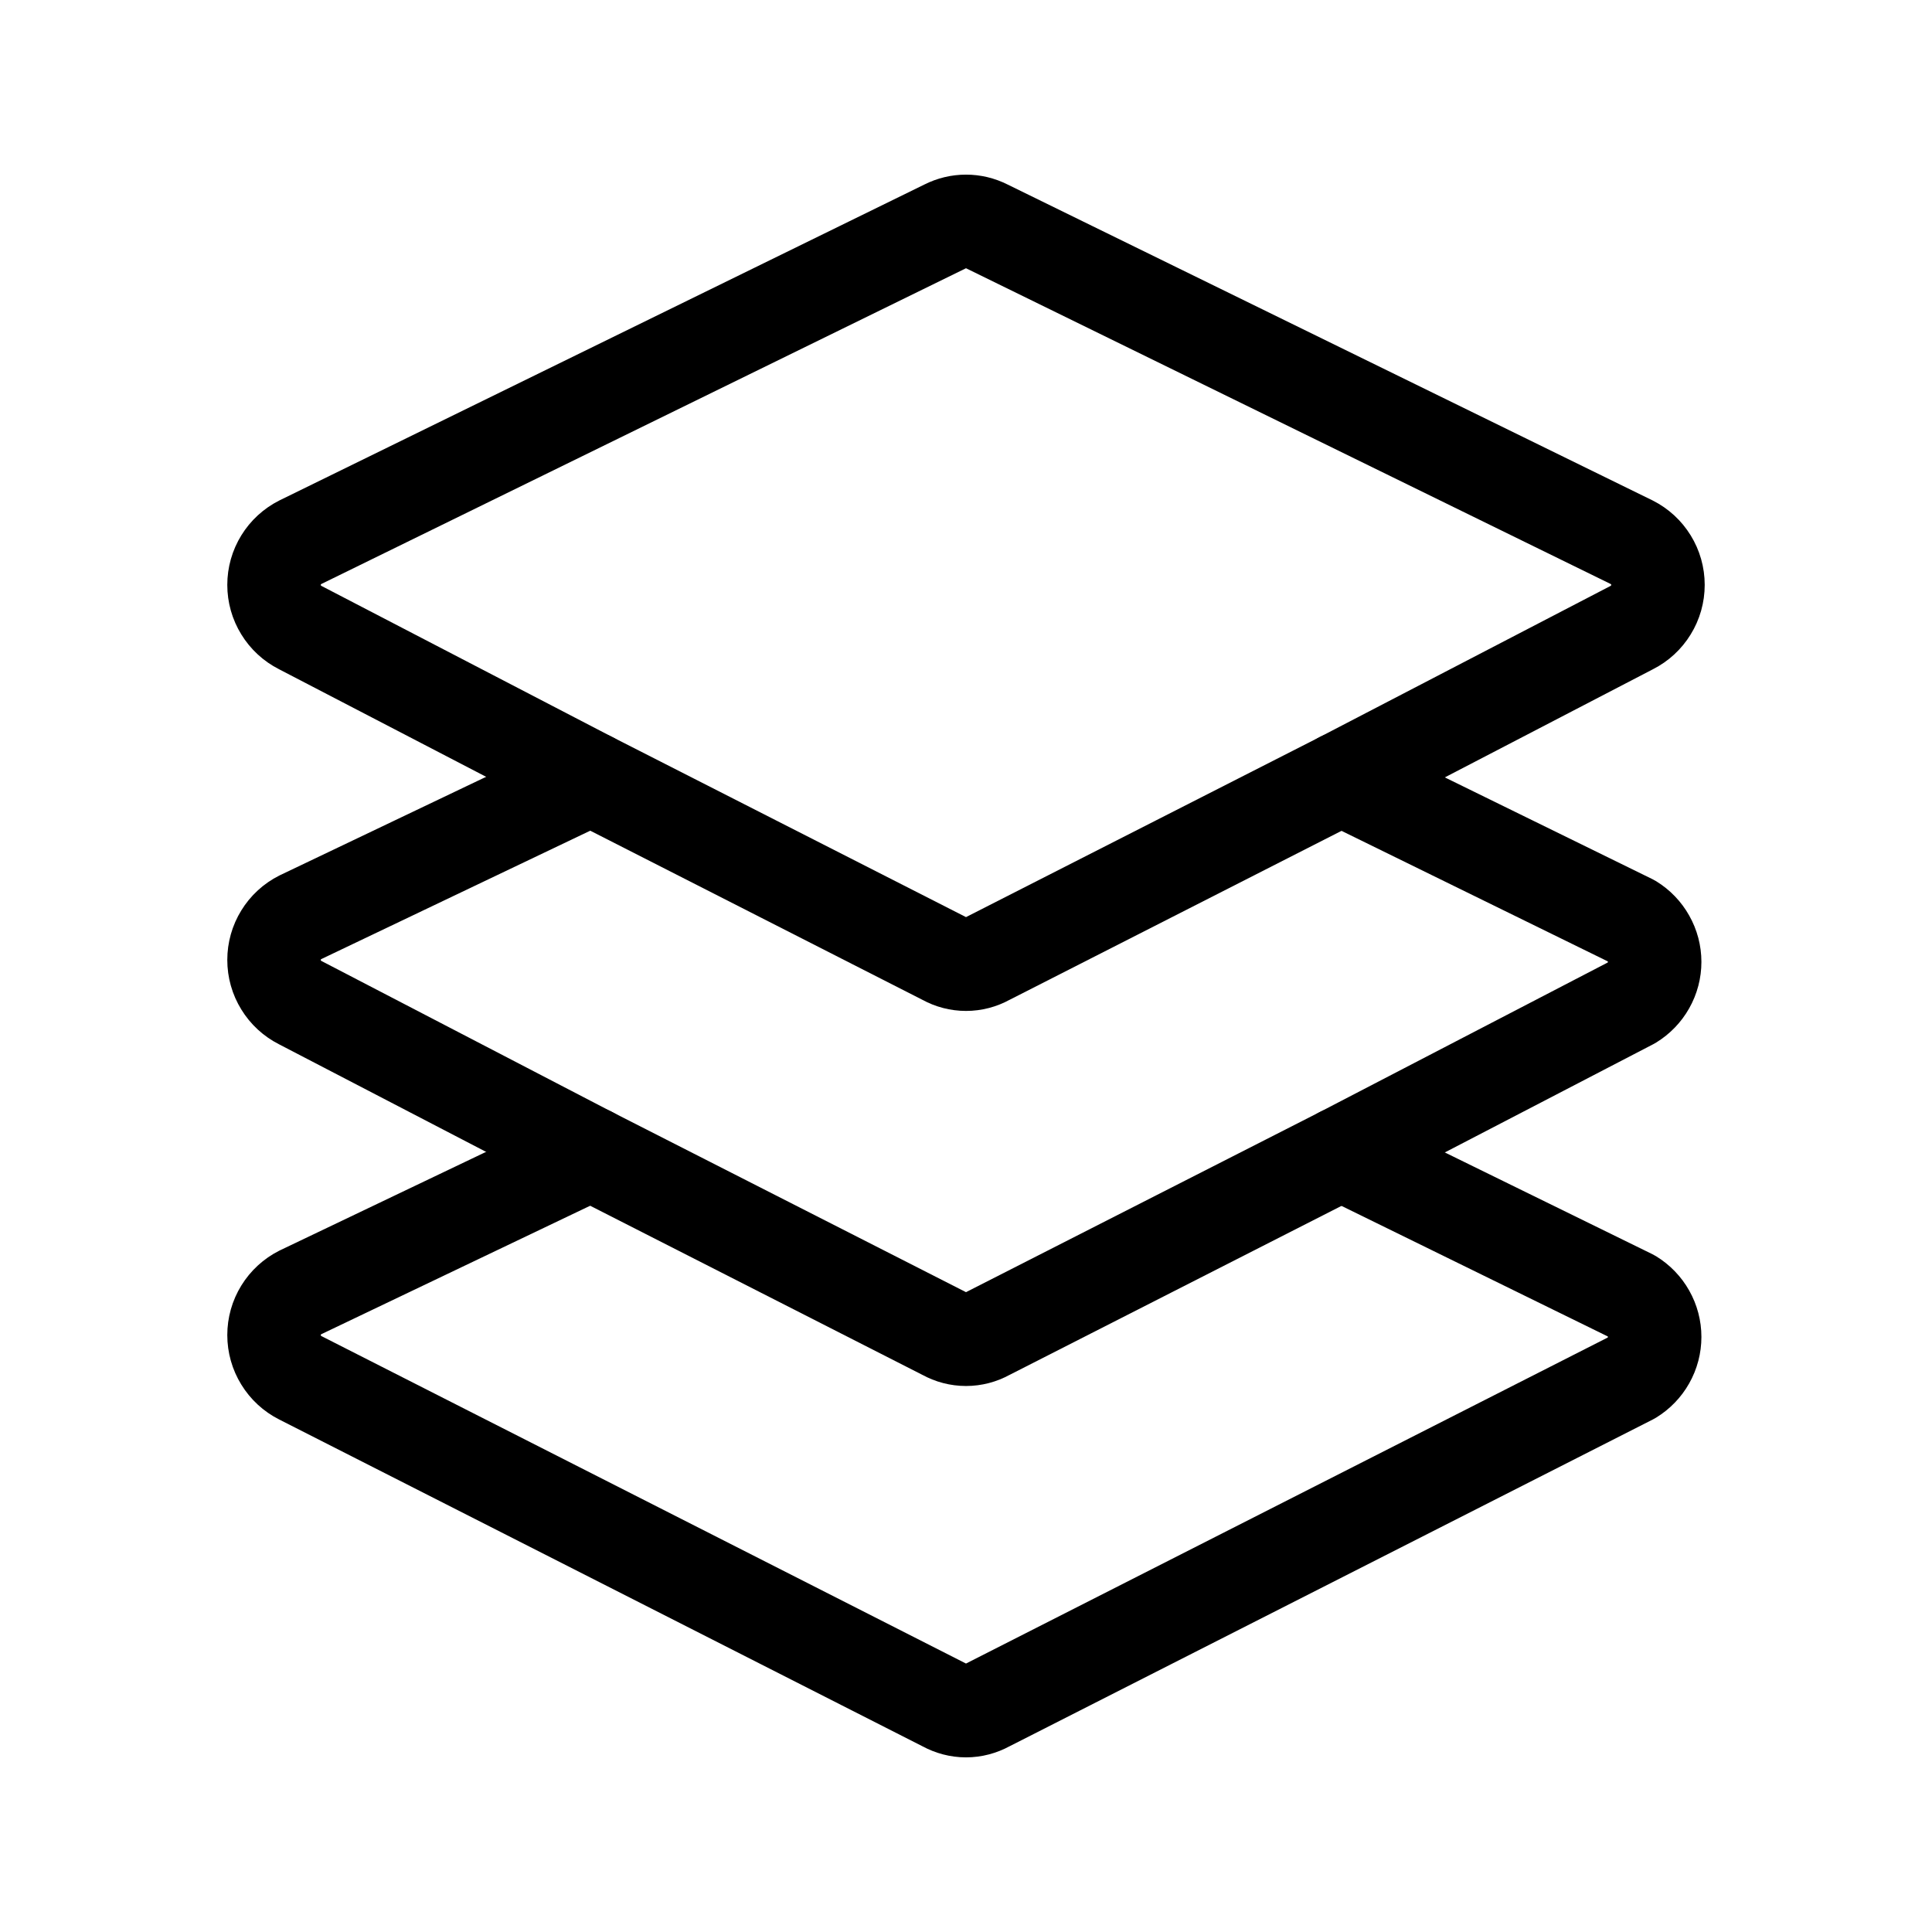 <svg width="31" height="31" viewBox="0 0 31 31" fill="none" xmlns="http://www.w3.org/2000/svg">
<path d="M26.182 10.07L21.519 12.493L15.846 15.381C15.74 15.44 15.621 15.471 15.5 15.471C15.379 15.471 15.26 15.44 15.154 15.381L9.482 12.493L4.818 10.07C4.691 10.006 4.585 9.908 4.511 9.787C4.436 9.666 4.397 9.527 4.397 9.385C4.397 9.243 4.436 9.104 4.511 8.983C4.585 8.863 4.691 8.765 4.818 8.701L15.169 3.631C15.272 3.579 15.385 3.552 15.5 3.552C15.615 3.552 15.728 3.579 15.831 3.631L26.182 8.701C26.309 8.765 26.415 8.863 26.489 8.983C26.564 9.104 26.603 9.243 26.603 9.385C26.603 9.527 26.564 9.666 26.489 9.787C26.415 9.908 26.309 10.006 26.182 10.07Z" stroke="black" stroke-width="1.5" stroke-linecap="round" stroke-linejoin="round"/>
<path d="M9.481 12.493L4.818 14.719C4.691 14.783 4.585 14.88 4.511 15.001C4.436 15.122 4.397 15.261 4.397 15.403C4.397 15.545 4.436 15.684 4.511 15.805C4.585 15.926 4.691 16.024 4.818 16.088L9.481 18.511L15.154 21.399C15.26 21.458 15.379 21.489 15.5 21.489C15.621 21.489 15.74 21.458 15.846 21.399L21.518 18.511L26.182 16.089C26.294 16.02 26.387 15.924 26.451 15.81C26.516 15.695 26.55 15.566 26.55 15.434C26.55 15.303 26.516 15.173 26.451 15.059C26.387 14.944 26.294 14.848 26.182 14.779L21.519 12.493" stroke="black" stroke-width="1.5" stroke-linecap="round" stroke-linejoin="round"/>
<path d="M9.481 18.51L4.818 20.738C4.691 20.802 4.585 20.9 4.511 21.02C4.436 21.141 4.397 21.28 4.397 21.422C4.397 21.564 4.436 21.703 4.511 21.824C4.585 21.945 4.691 22.043 4.818 22.107L15.154 27.358C15.26 27.416 15.379 27.448 15.5 27.448C15.621 27.448 15.74 27.416 15.846 27.358L26.182 22.107C26.294 22.038 26.387 21.942 26.451 21.828C26.516 21.713 26.55 21.584 26.55 21.452C26.55 21.32 26.516 21.191 26.451 21.076C26.387 20.962 26.294 20.866 26.182 20.797L21.519 18.511" stroke="black" stroke-width="1.5" stroke-linecap="round" stroke-linejoin="round"/>
</svg>

